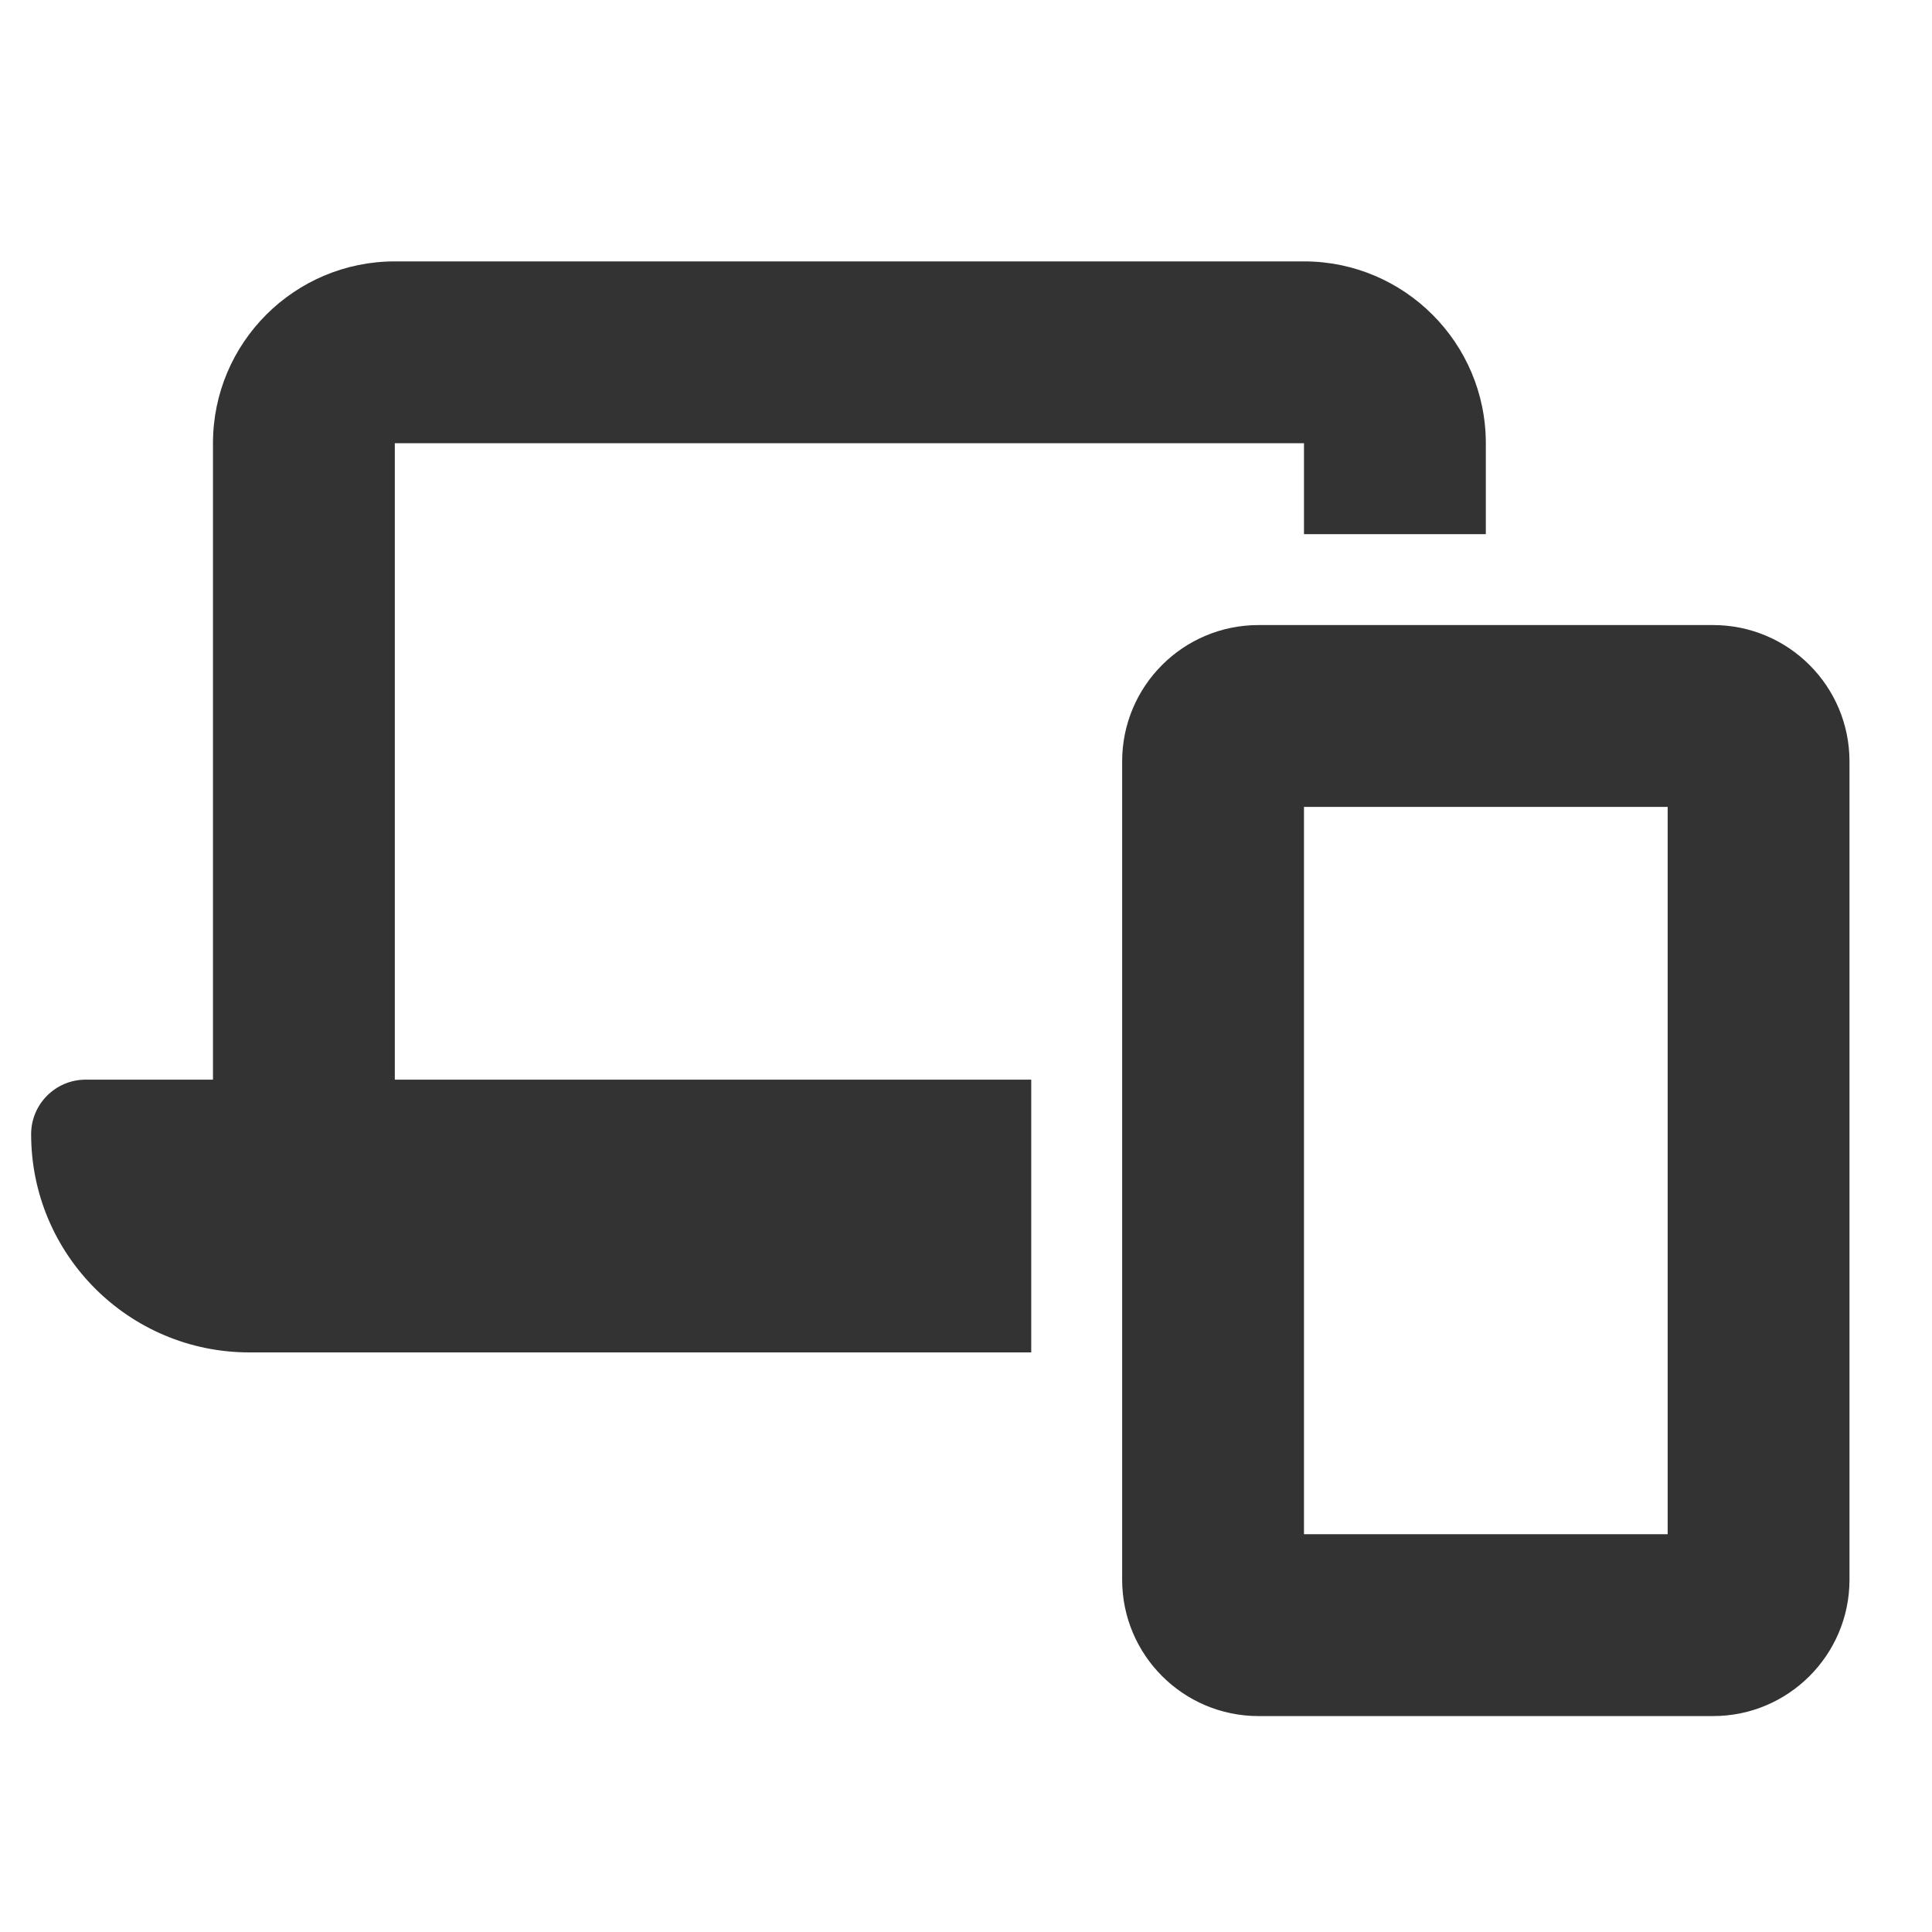<svg xmlns="http://www.w3.org/2000/svg" width="17" height="17" viewBox="0 0 17 17" fill="none">
    <path fill-rule="evenodd" clip-rule="evenodd" d="M3.474 2.3C2.591 2.3 1.874 3.017 1.874 3.9V9.5H0.754C0.489 9.5 0.274 9.715 0.274 9.98C0.274 11.04 1.134 11.9 2.194 11.9H9.074V9.5H3.474V3.9H11.474V4.7H13.074V3.9C13.074 3.017 12.356 2.3 11.474 2.3H3.474ZM11.474 13.5V7.1H14.674V13.5H11.474ZM9.874 6.7V13.9C9.874 14.562 10.411 15.1 11.074 15.1H15.074C15.736 15.1 16.274 14.562 16.274 13.9V6.7C16.274 6.037 15.736 5.5 15.074 5.5H11.074C10.411 5.5 9.874 6.037 9.874 6.7Z" fill="#333333"/>
</svg>
